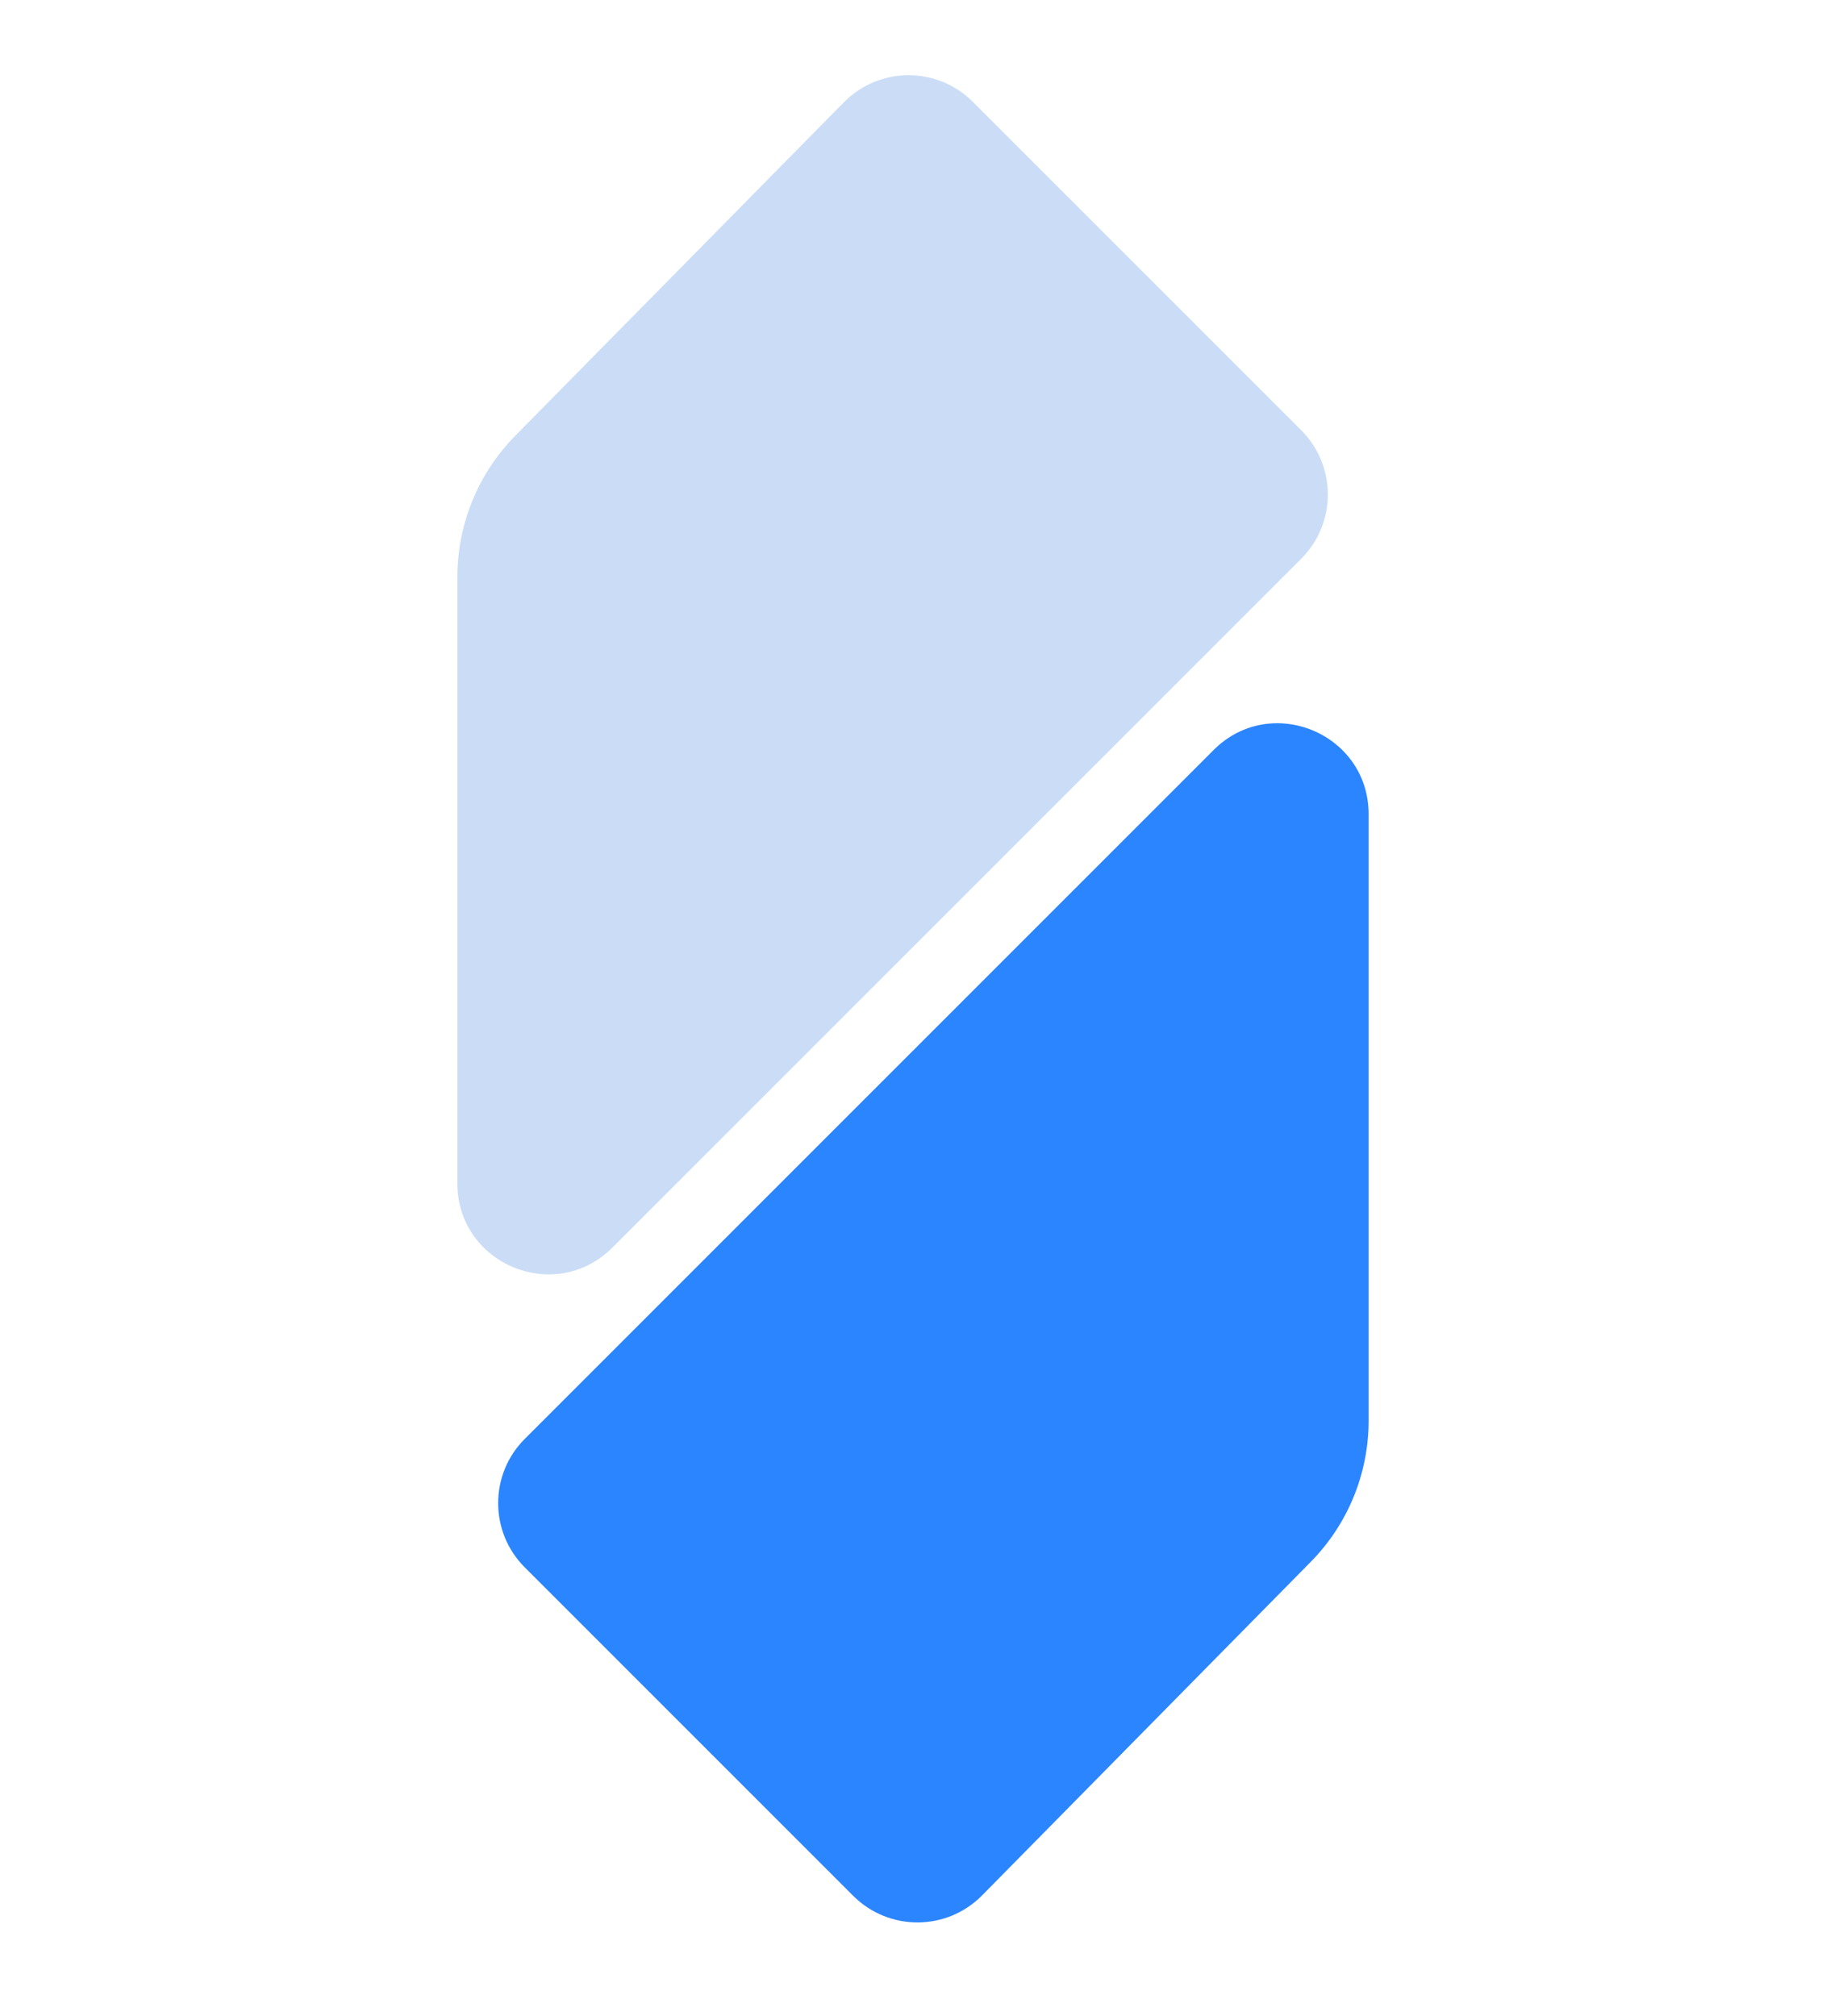 <svg width="48" height="53" viewBox="0 0 48 53" fill="none" xmlns="http://www.w3.org/2000/svg">
<path d="M31.902 19.715C33.406 18.211 35.977 19.276 35.977 21.403L35.977 37.344C35.977 38.733 35.431 40.065 34.456 41.054L25.817 49.821C24.886 50.765 23.366 50.77 22.428 49.833L13.794 41.199C12.862 40.267 12.862 38.755 13.794 37.823L31.902 19.715Z" fill="#2B85FF"/>
<path d="M16.098 32.794C14.594 34.298 12.023 33.233 12.023 31.107L12.023 15.165C12.023 13.777 12.569 12.444 13.543 11.455L22.183 2.688C23.114 1.745 24.634 1.739 25.572 2.676L34.206 11.31C35.138 12.243 35.138 13.754 34.206 14.686L16.098 32.794Z" fill="#CBDDF6"/>
</svg>
